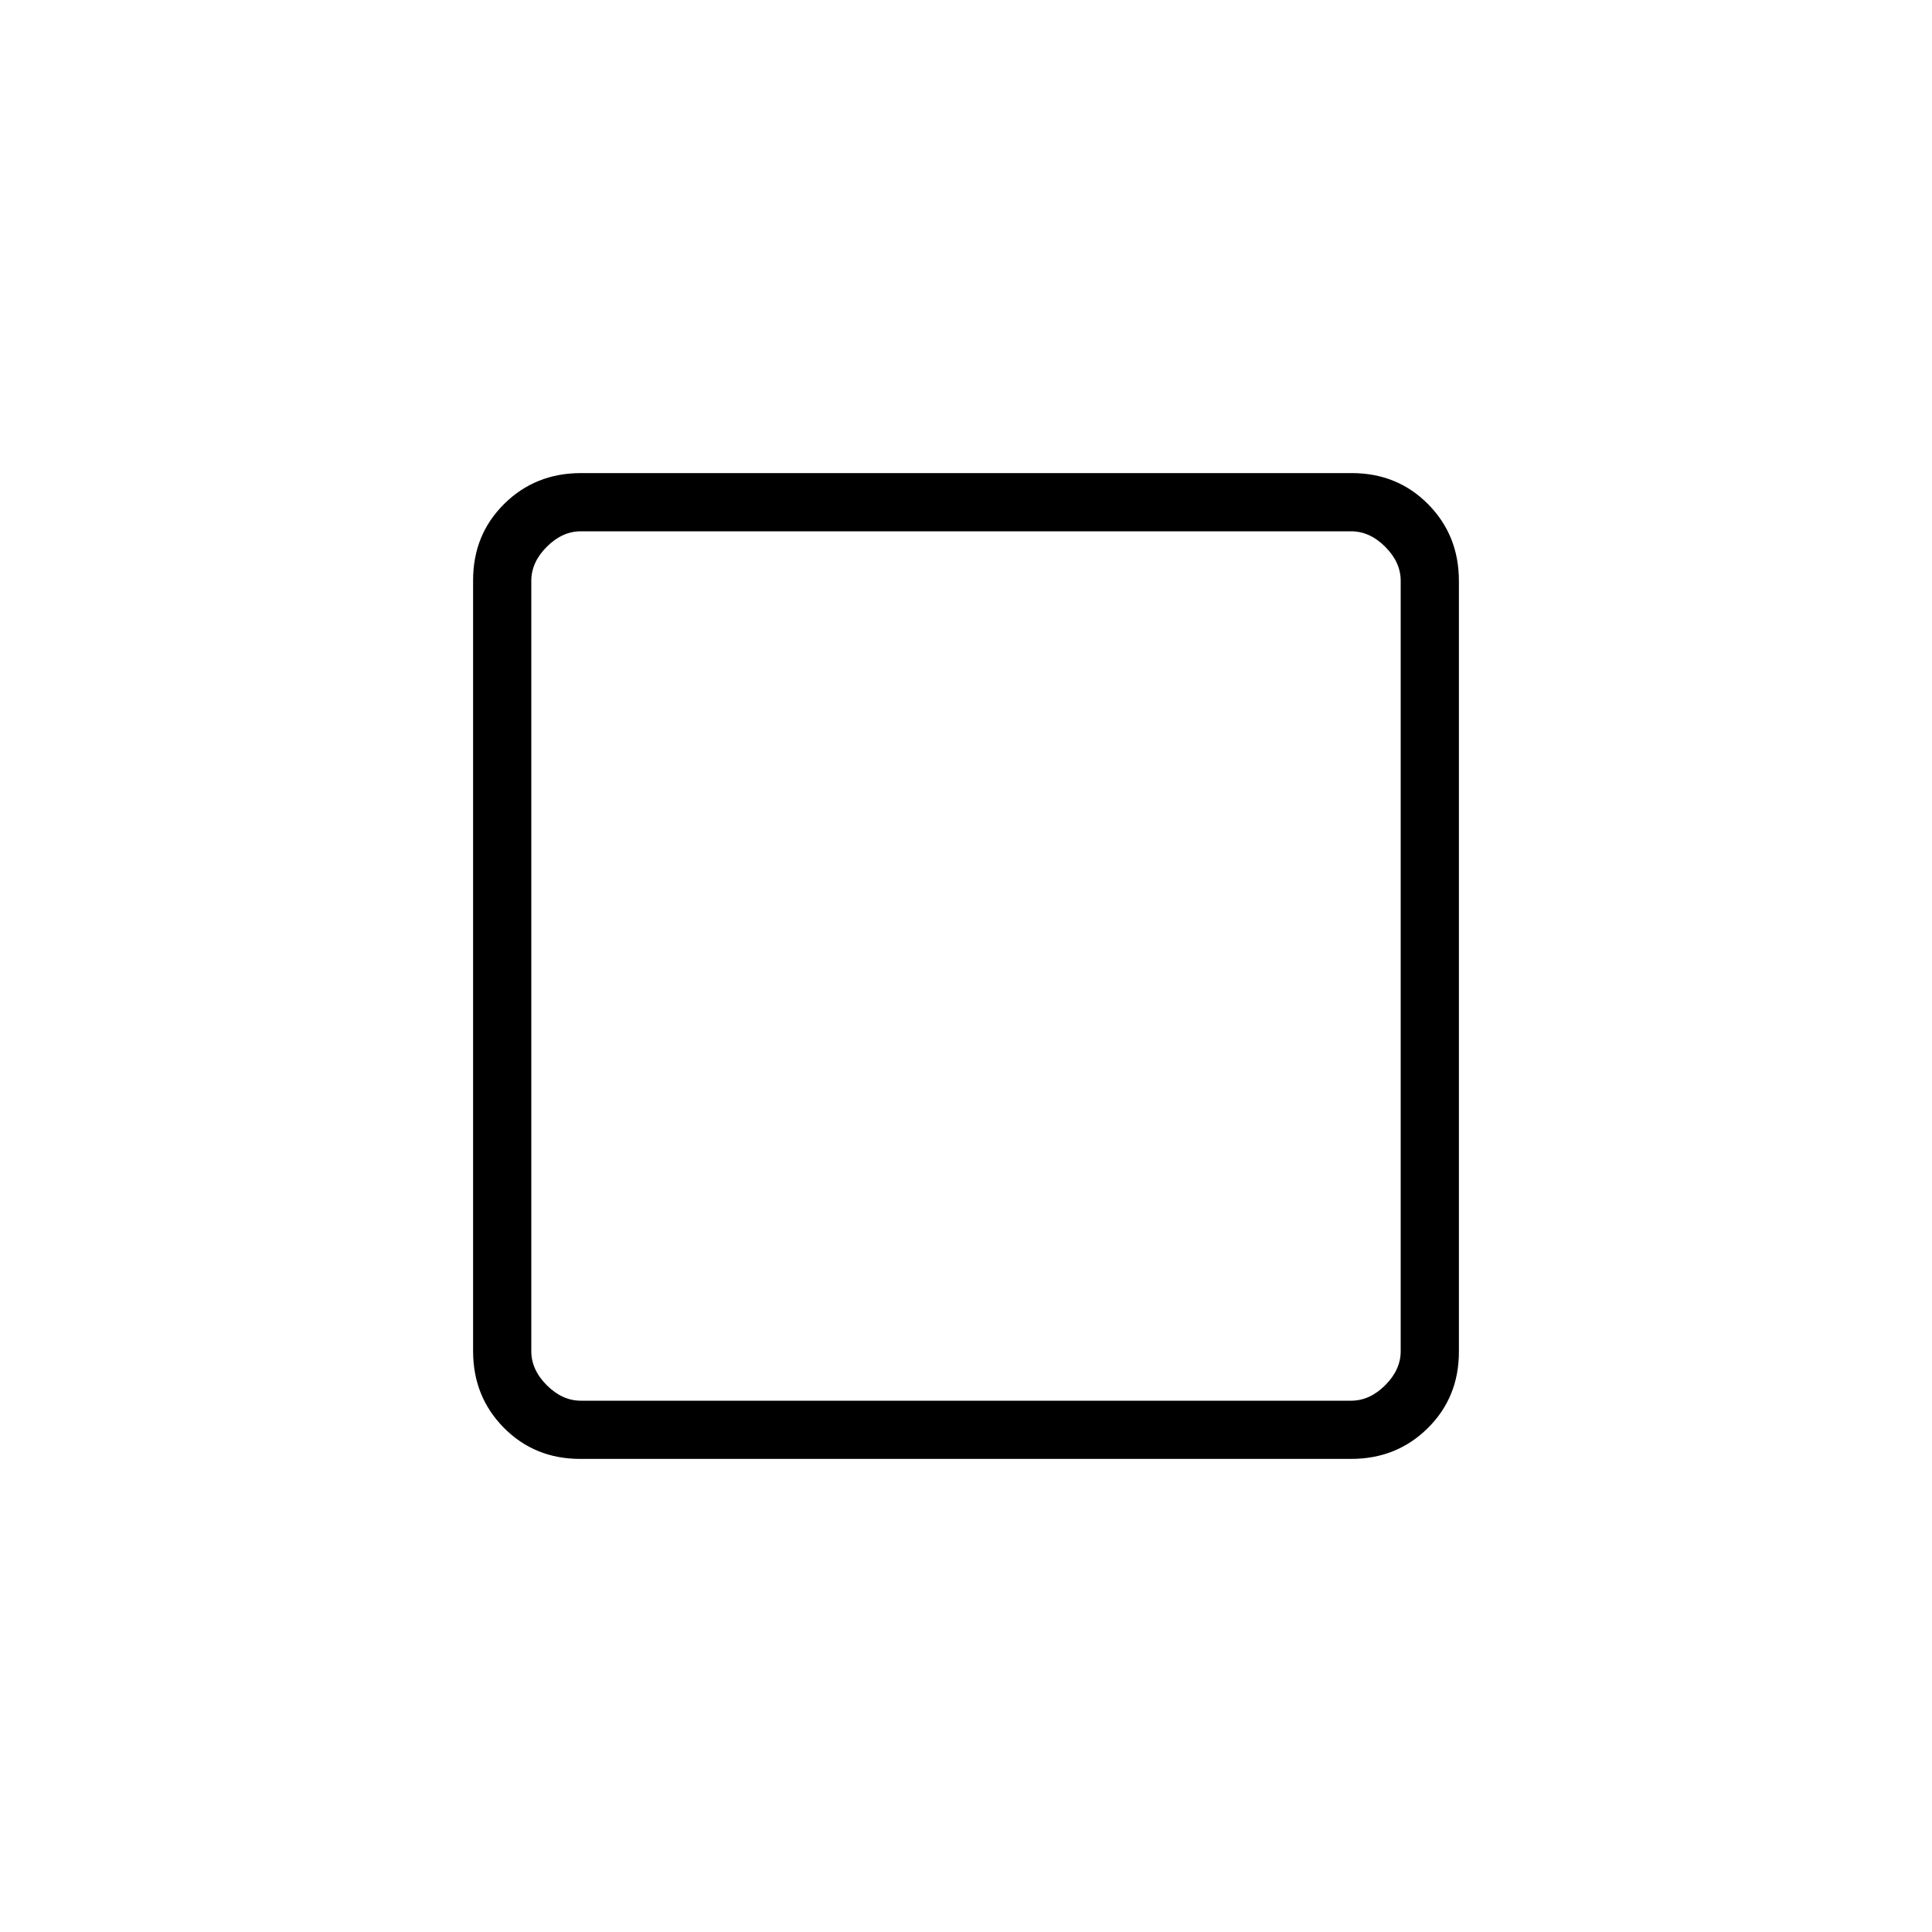 <svg xmlns="http://www.w3.org/2000/svg" height="20" viewBox="0 96 960 960" width="20"><path d="M288.332 820.923q-22.654 0-37.955-15.462-15.3-15.462-15.3-38.117V384.332q0-22.654 15.462-37.955 15.462-15.3 38.117-15.3h383.012q22.654 0 37.955 15.462 15.3 15.462 15.3 38.117v383.012q0 22.654-15.462 37.955-15.462 15.3-38.117 15.3H288.332Zm.283-28.923h382.77q9.23 0 16.923-7.692Q696 776.615 696 767.385v-382.77q0-9.23-7.692-16.923Q680.615 360 671.385 360h-382.77q-9.23 0-16.923 7.692Q264 375.385 264 384.615v382.77q0 9.23 7.692 16.923Q279.385 792 288.615 792ZM264 360v432-432Z"/></svg>
